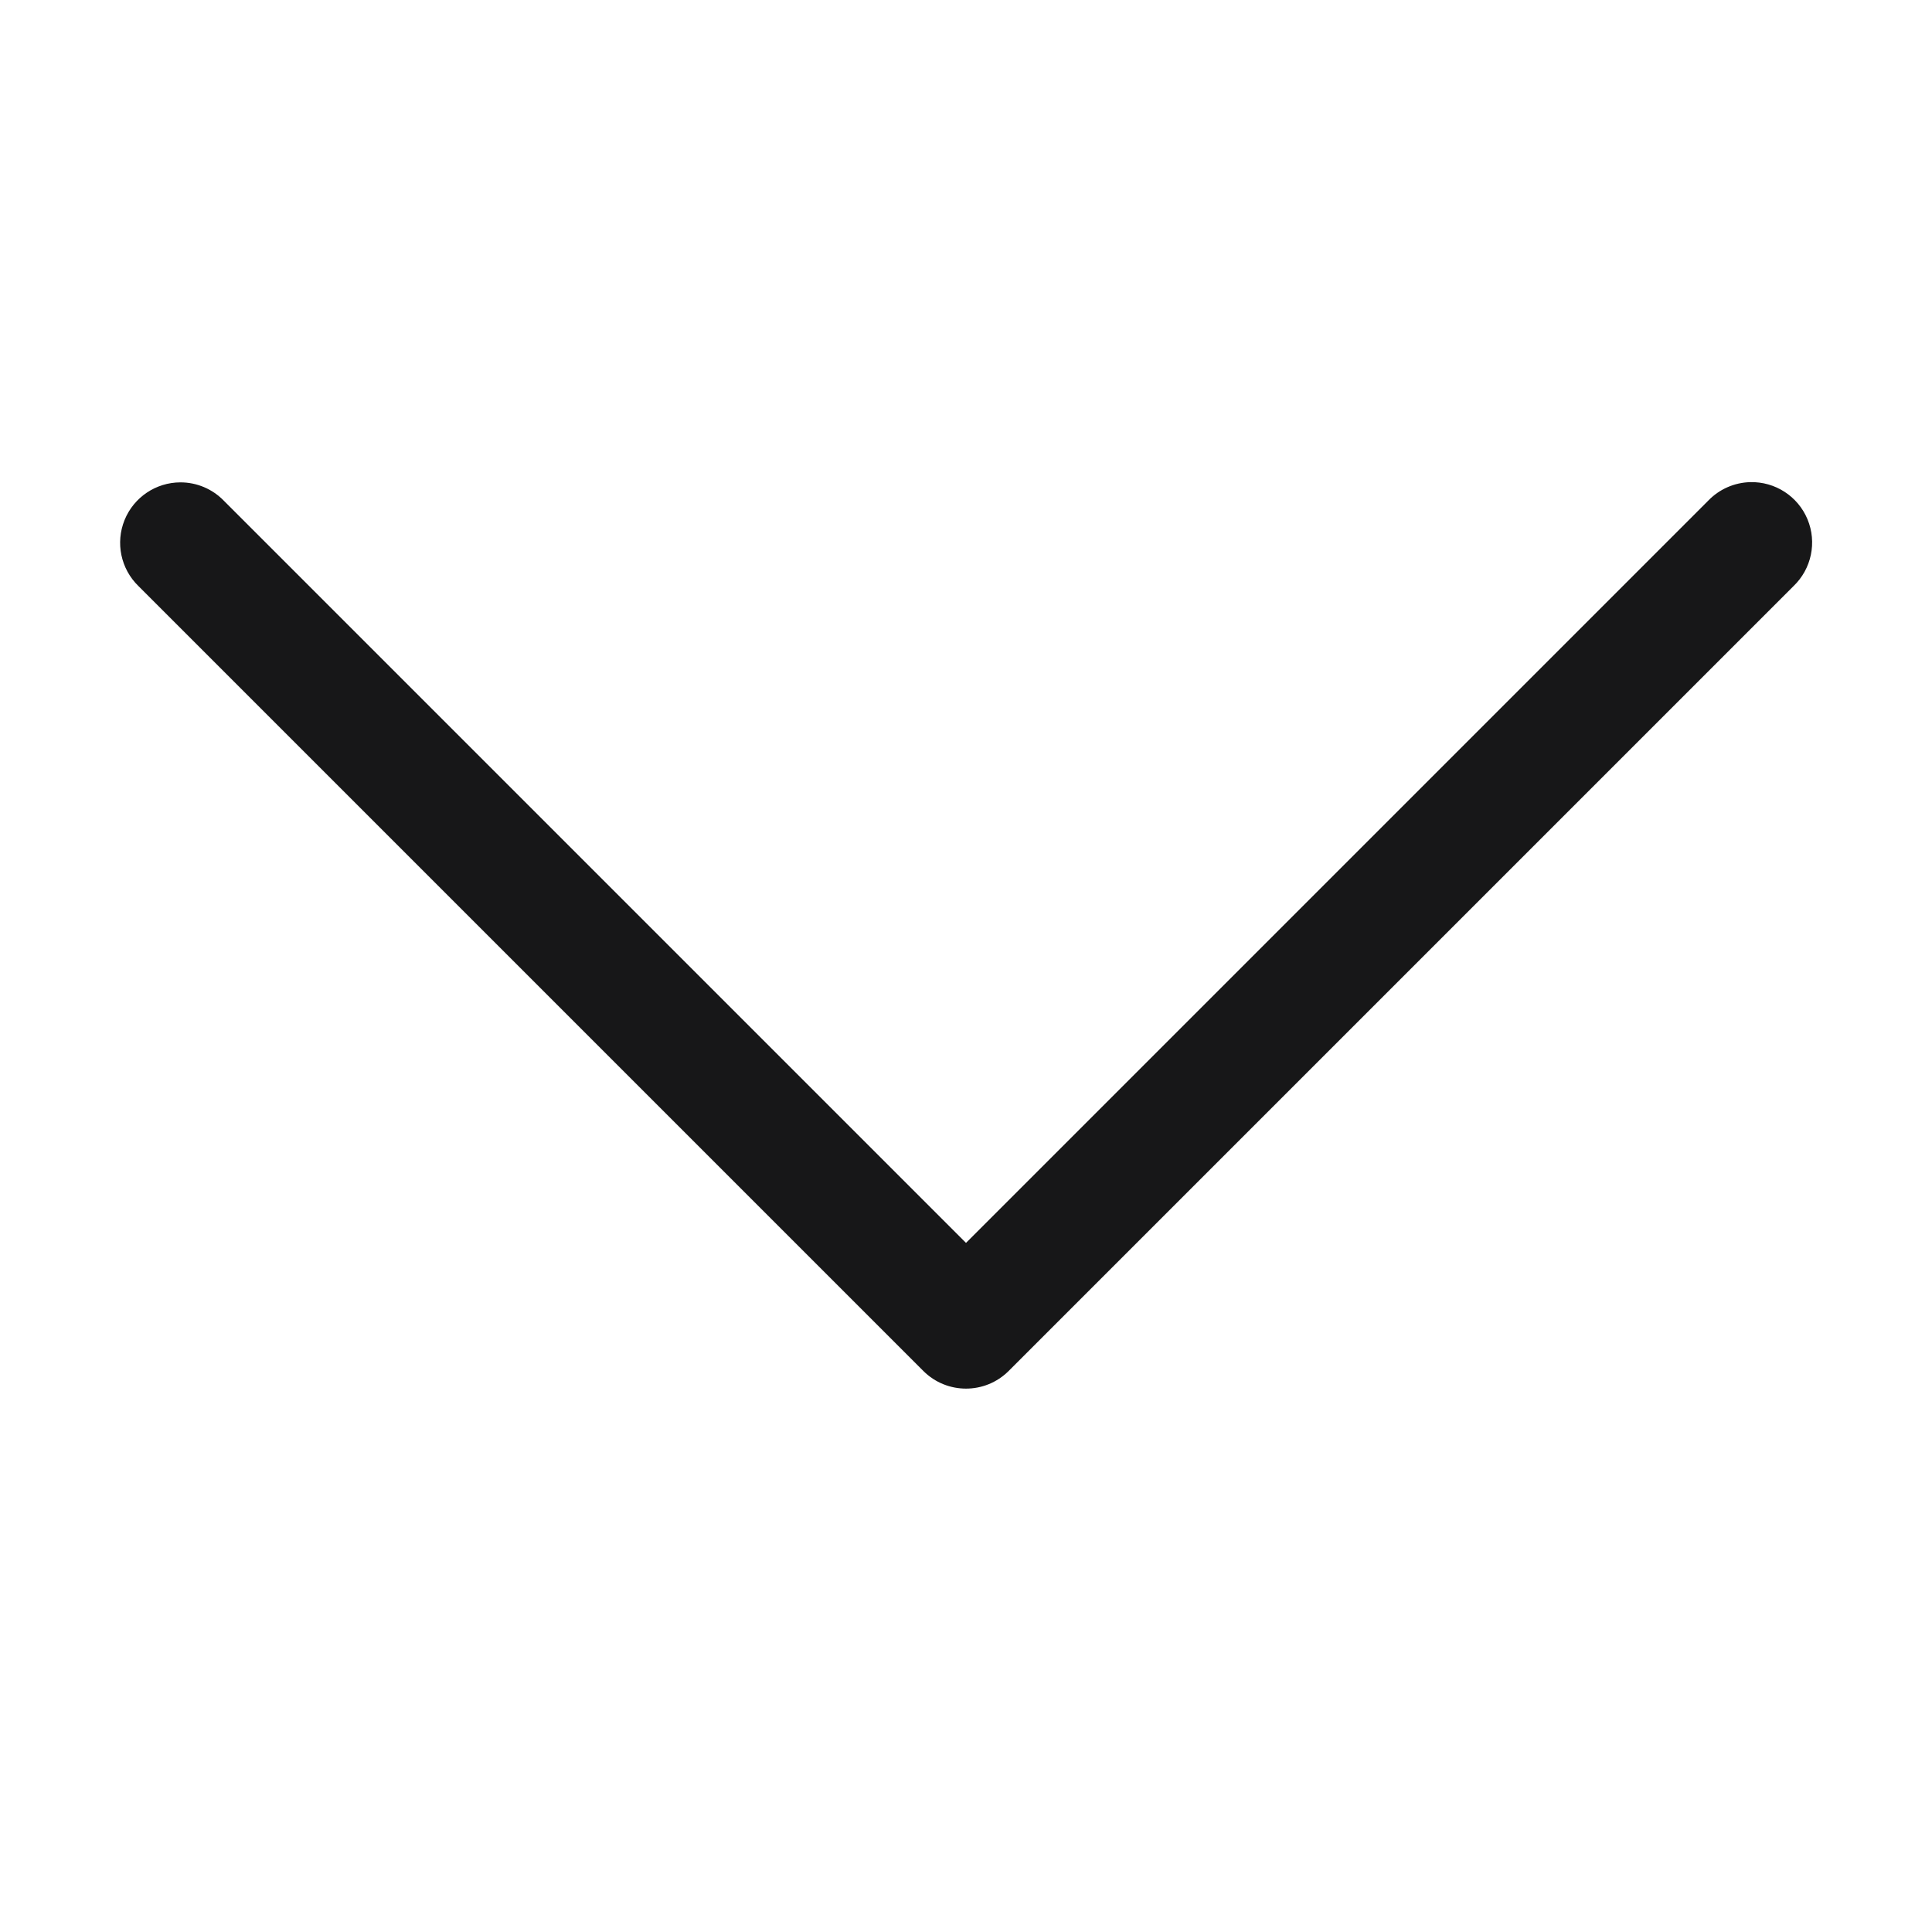 <?xml version="1.0" encoding="UTF-8"?>
<svg xmlns="http://www.w3.org/2000/svg" xmlns:xlink="http://www.w3.org/1999/xlink" width="500pt" height="500pt" viewBox="0 0 500 500" version="1.1">
<g id="surface11956">
<path style=" stroke:none;fill-rule:nonzero;fill:rgb(9.02%,9.02%,9.412%);fill-opacity:1;" d="M 452.984 124.777 C 448.855 124.875 444.938 126.602 442.078 129.578 L 250 321.656 L 57.922 129.578 C 54.98 126.547 50.938 124.836 46.711 124.836 C 40.352 124.84 34.625 128.695 32.234 134.59 C 29.844 140.484 31.266 147.238 35.828 151.672 L 238.953 354.797 C 245.055 360.898 254.945 360.898 261.047 354.797 L 464.172 151.672 C 468.824 147.207 470.254 140.348 467.781 134.395 C 465.305 128.445 459.426 124.625 452.984 124.777 Z M 452.984 124.777 "/>
</g>
</svg>
